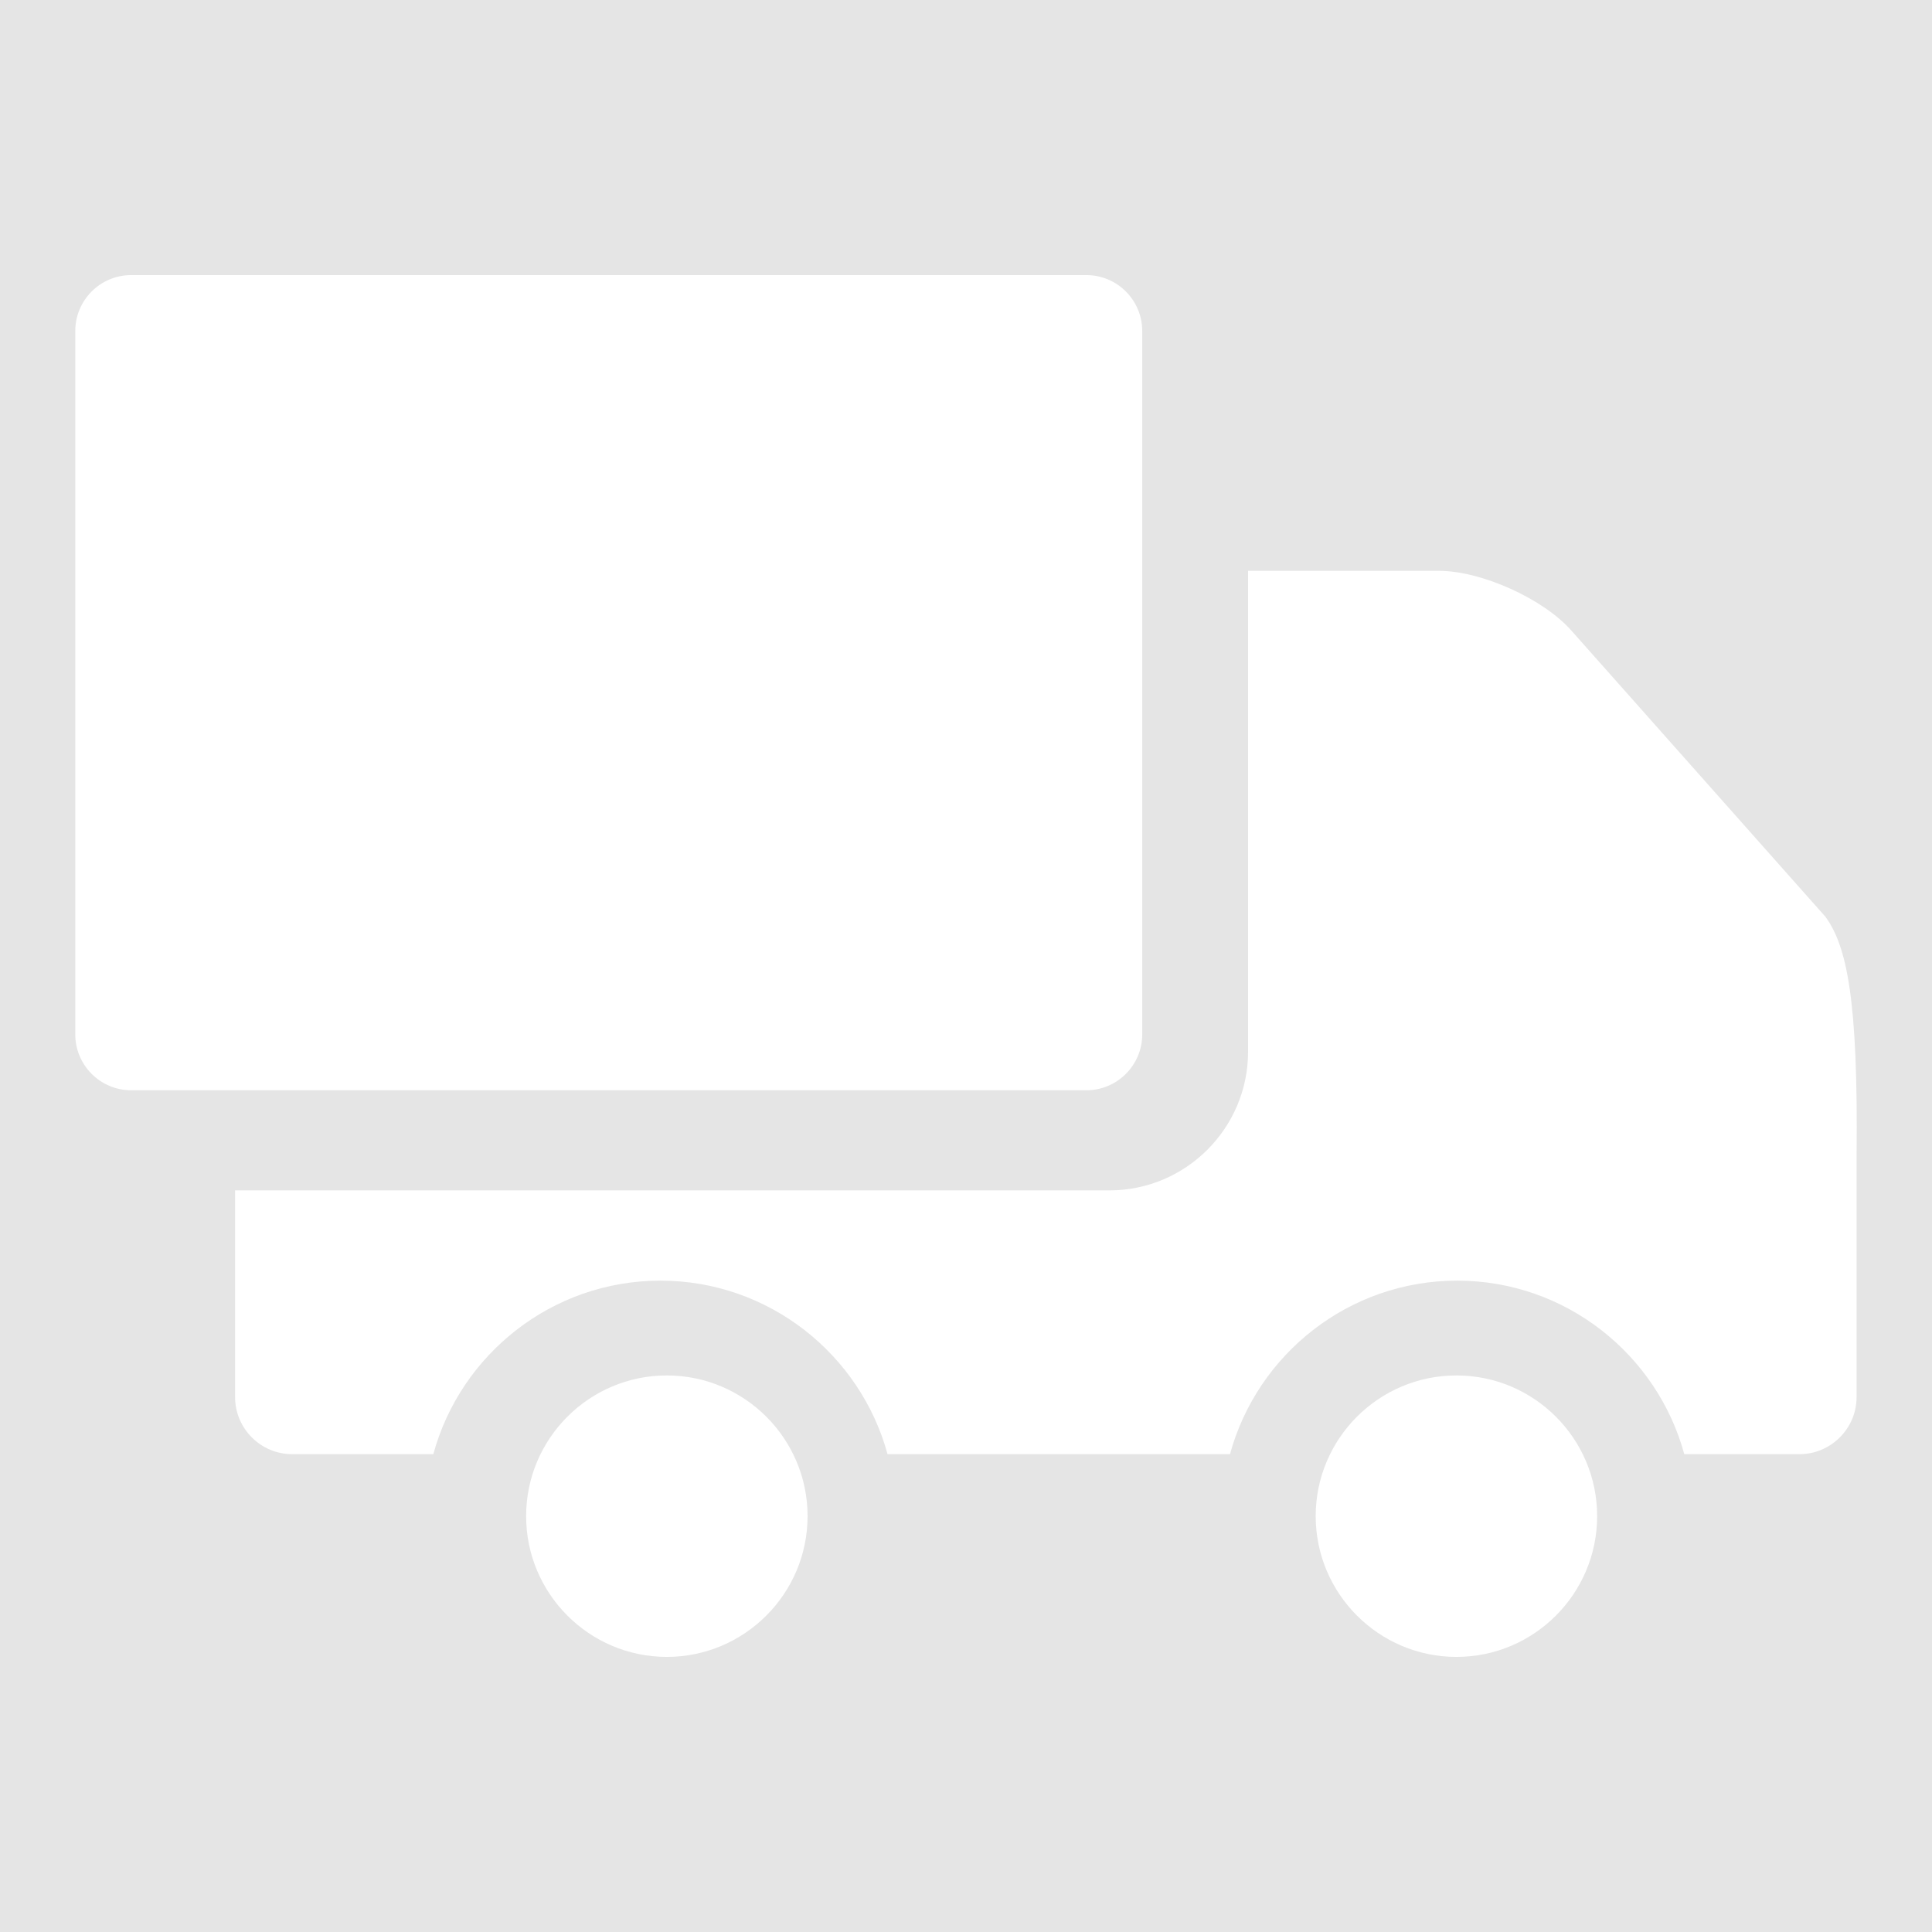 <svg width="28" height="28" viewBox="0 0 28 28" fill="none" xmlns="http://www.w3.org/2000/svg" xmlns:xlink="http://www.w3.org/1999/xlink">
	<desc>
			Created with Pixso.
	</desc>
	<rect width="28" height="28" fill="#E5E5E5"/>
	<path d="M19.068 21.973C19.068 23.097 19.983 24.013 21.108 24.013C22.233 24.013 23.147 23.097 23.147 21.973C23.147 20.848 22.232 19.934 21.108 19.934C19.983 19.934 19.068 20.848 19.068 21.973ZM7.625 21.973C7.625 23.097 8.54 24.013 9.664 24.013C10.789 24.013 11.704 23.097 11.704 21.973C11.704 20.848 10.789 19.934 9.664 19.934C8.54 19.934 7.625 20.848 7.625 21.973ZM16.554 4.797C16.554 4.35 16.191 3.987 15.745 3.987L1.901 3.987C1.454 3.987 1.091 4.35 1.091 4.797L1.091 14.992C1.091 15.437 1.454 15.801 1.901 15.801L15.745 15.801C16.191 15.801 16.554 15.437 16.554 14.992L16.554 14.992L16.554 4.797ZM22.772 9.137C22.365 8.677 21.469 8.273 20.856 8.273L18.088 8.273L18.088 15.242C18.088 16.35 17.187 17.252 16.078 17.252L3.407 17.252L3.407 20.247C3.407 20.703 3.778 21.075 4.235 21.075L6.28 21.075C6.674 19.628 8 18.56 9.571 18.56C11.142 18.56 12.468 19.628 12.863 21.075L17.826 21.075C18.221 19.628 19.547 18.56 21.118 18.56C22.689 18.56 24.015 19.628 24.41 21.075L26.079 21.075C26.535 21.075 26.907 20.703 26.907 20.247L26.907 16.741C26.931 14.481 26.765 13.705 26.451 13.28L26.45 13.28L22.772 9.137Z" fill-rule="evenodd" fill="#FFFFFF" fill-opacity="1"/>
	<defs/>
</svg>
